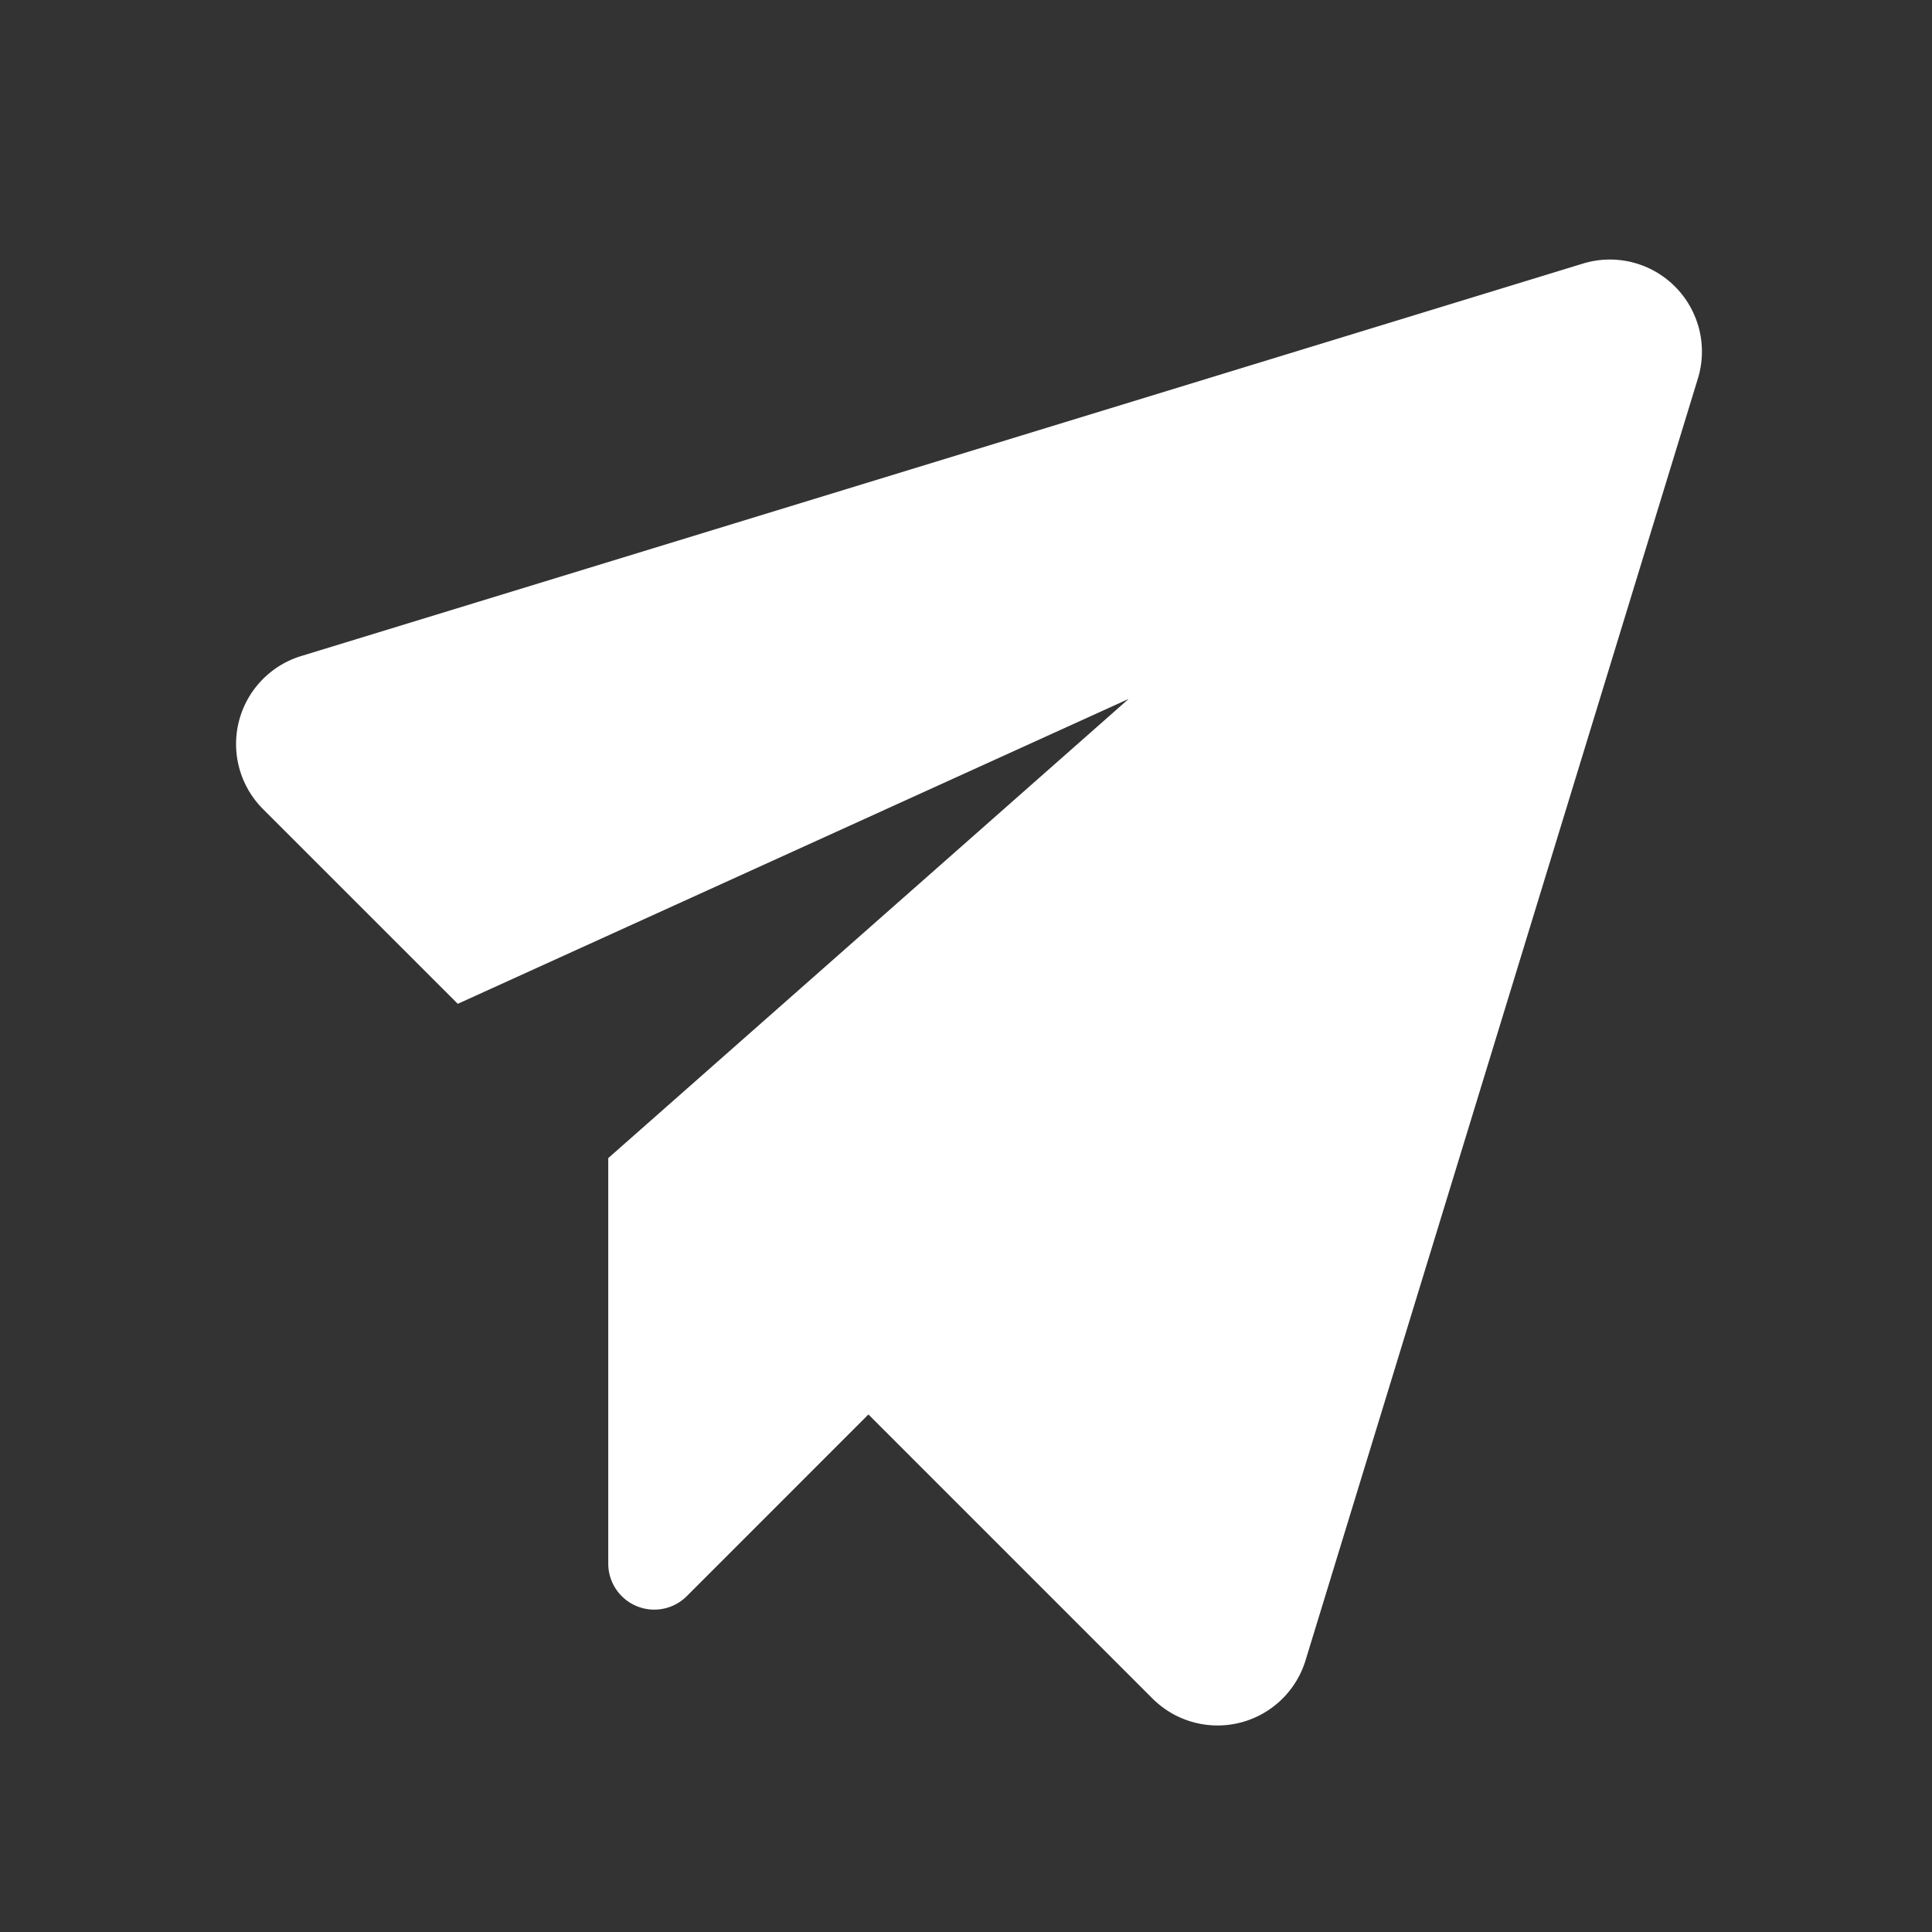 <?xml version="1.0" standalone="no"?><!DOCTYPE svg PUBLIC "-//W3C//DTD SVG 1.1//EN" "http://www.w3.org/Graphics/SVG/1.1/DTD/svg11.dtd"><svg t="1718984515454" class="icon" viewBox="0 0 1024 1024" version="1.1" xmlns="http://www.w3.org/2000/svg" p-id="7749" xmlns:xlink="http://www.w3.org/1999/xlink" width="200" height="200"><rect x="0" y="0" width="1024" height="1024" fill="#333333" stroke="none"/><path d="M899.925 172.081a48.762 48.762 0 0 1 0 28.526l-207.97 679.448a48.762 48.762 0 0 1-81.115 20.187l-150.552-150.552-96.305 96.329a24.381 24.381 0 0 1-41.594-17.237v-214.967l275.822-243.371-355.572 161.597-103.253-103.229a48.762 48.762 0 0 1 20.236-81.091L838.997 139.703a48.762 48.762 0 0 1 60.904 32.354z" p-id="7750" fill="#ffffff"></path></svg>
